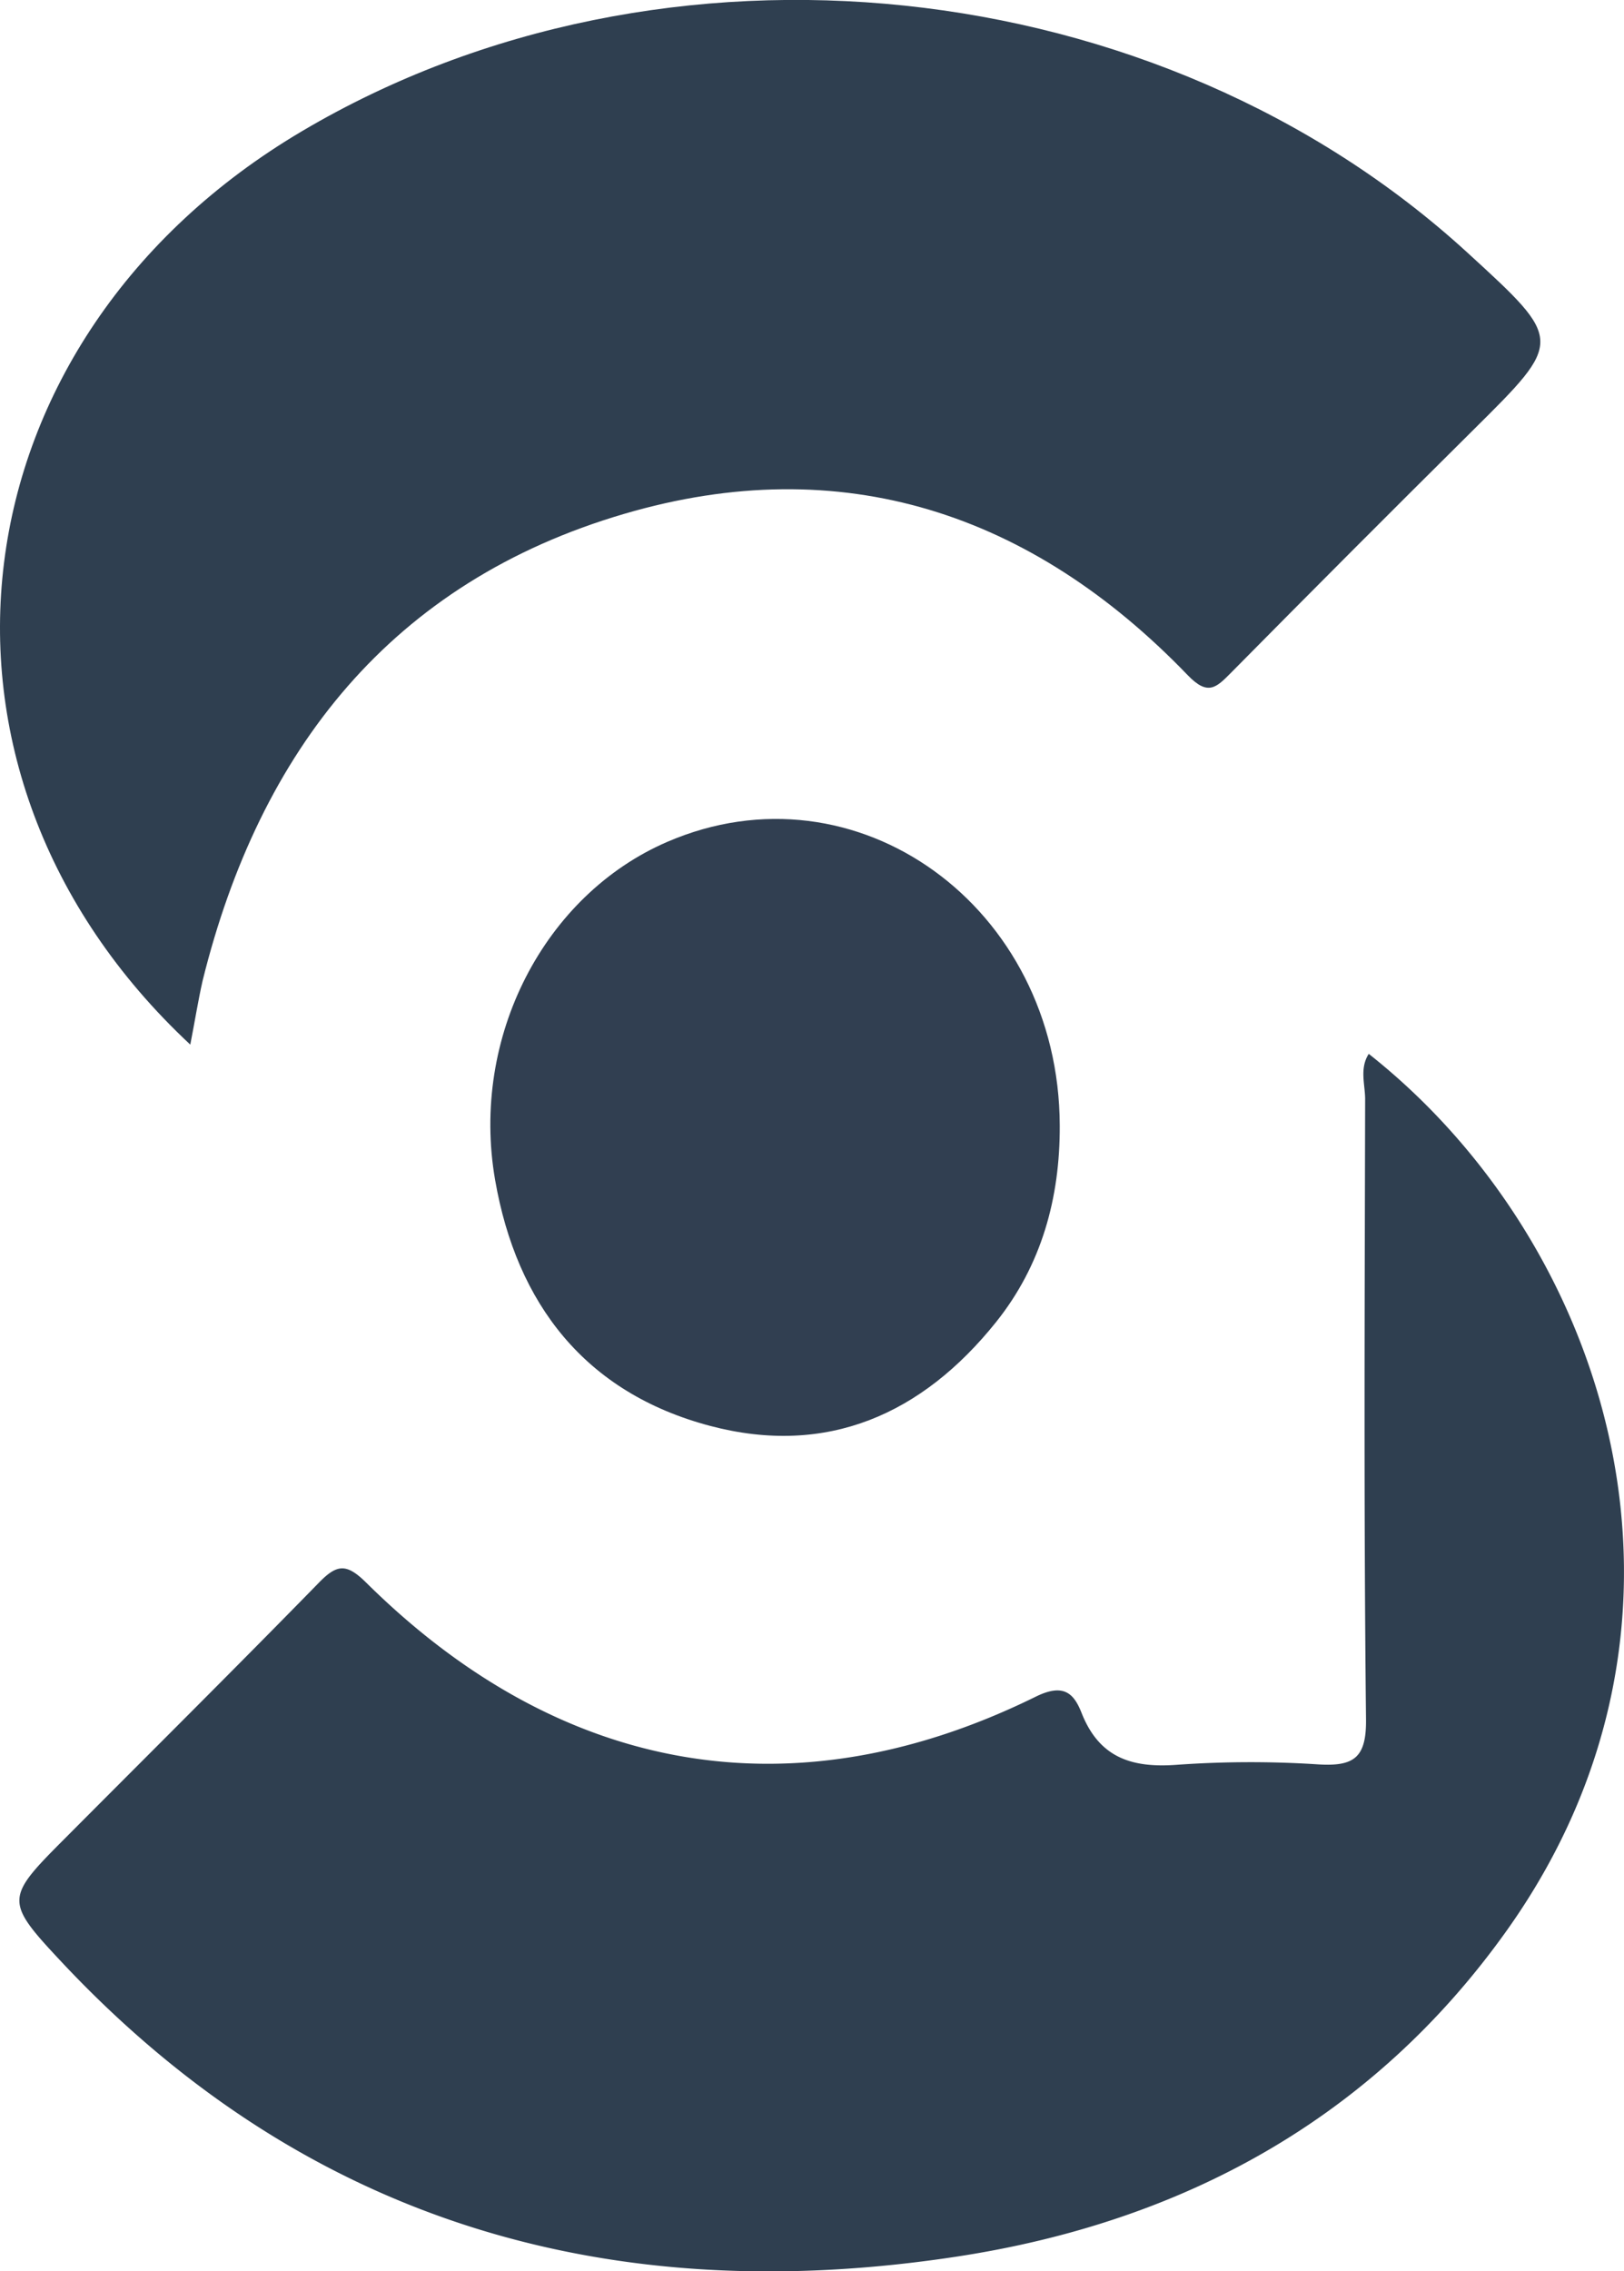 <svg id="Layer_1" data-name="Layer 1" xmlns="http://www.w3.org/2000/svg" viewBox="0 0 372.78 521.03"><defs><style>.cls-1{fill:#2f3f50;}.cls-2{fill:#313f51;}</style></defs><path class="cls-1" d="M320.69,248.89c55.22,43.6,82.52,129.61,31.76,201-30.85,43.37-74.54,67-126.17,74.9-79.13,12.1-148.82-7.44-205-66.88C7.28,443,7.5,442.8,22,428.28c19.26-19.34,38.64-38.57,57.72-58.09,4.13-4.23,6.3-4.47,10.83,0,44.75,44.28,98.24,53.47,153.68,26.18,6.34-3.12,8.73-.87,10.53,3.69,4.12,10.47,11.75,12.72,22.12,11.91a238.61,238.61,0,0,1,32.31-.07c8.17.48,11-1.57,10.87-10.48-.52-47.41-.3-94.83-.2-142.24C319.83,255.83,318.56,252.21,320.69,248.89Z" transform="translate(-6.5 -7.12)"/><path class="cls-1" d="M50.18,246.77c-67.66-63.08-54.9-162,25.7-209.59,82.93-49,196.56-37.06,267.57,28,22,20.13,21.92,20.07,1.18,40.63q-27.92,27.69-55.56,55.65c-3.38,3.41-5.29,5.38-9.92.57C243.29,124.79,199.77,110.34,149.8,125,96.47,140.62,66.12,179.12,53,232.14,52,236.57,51.28,241.11,50.18,246.77Z" transform="translate(-6.5 -7.12)"/><path class="cls-2" d="M249.76,265.35c.07,16.64-4.2,32.08-14.65,45.11-16.91,21.09-38.74,30.87-65.6,23.78-28.68-7.59-44.42-28-49.36-56.42-5.7-32.83,11.36-65.38,39.46-77.54C203.06,181.48,249.62,215.1,249.76,265.35Z" transform="translate(-6.5 -7.12)"/></svg>